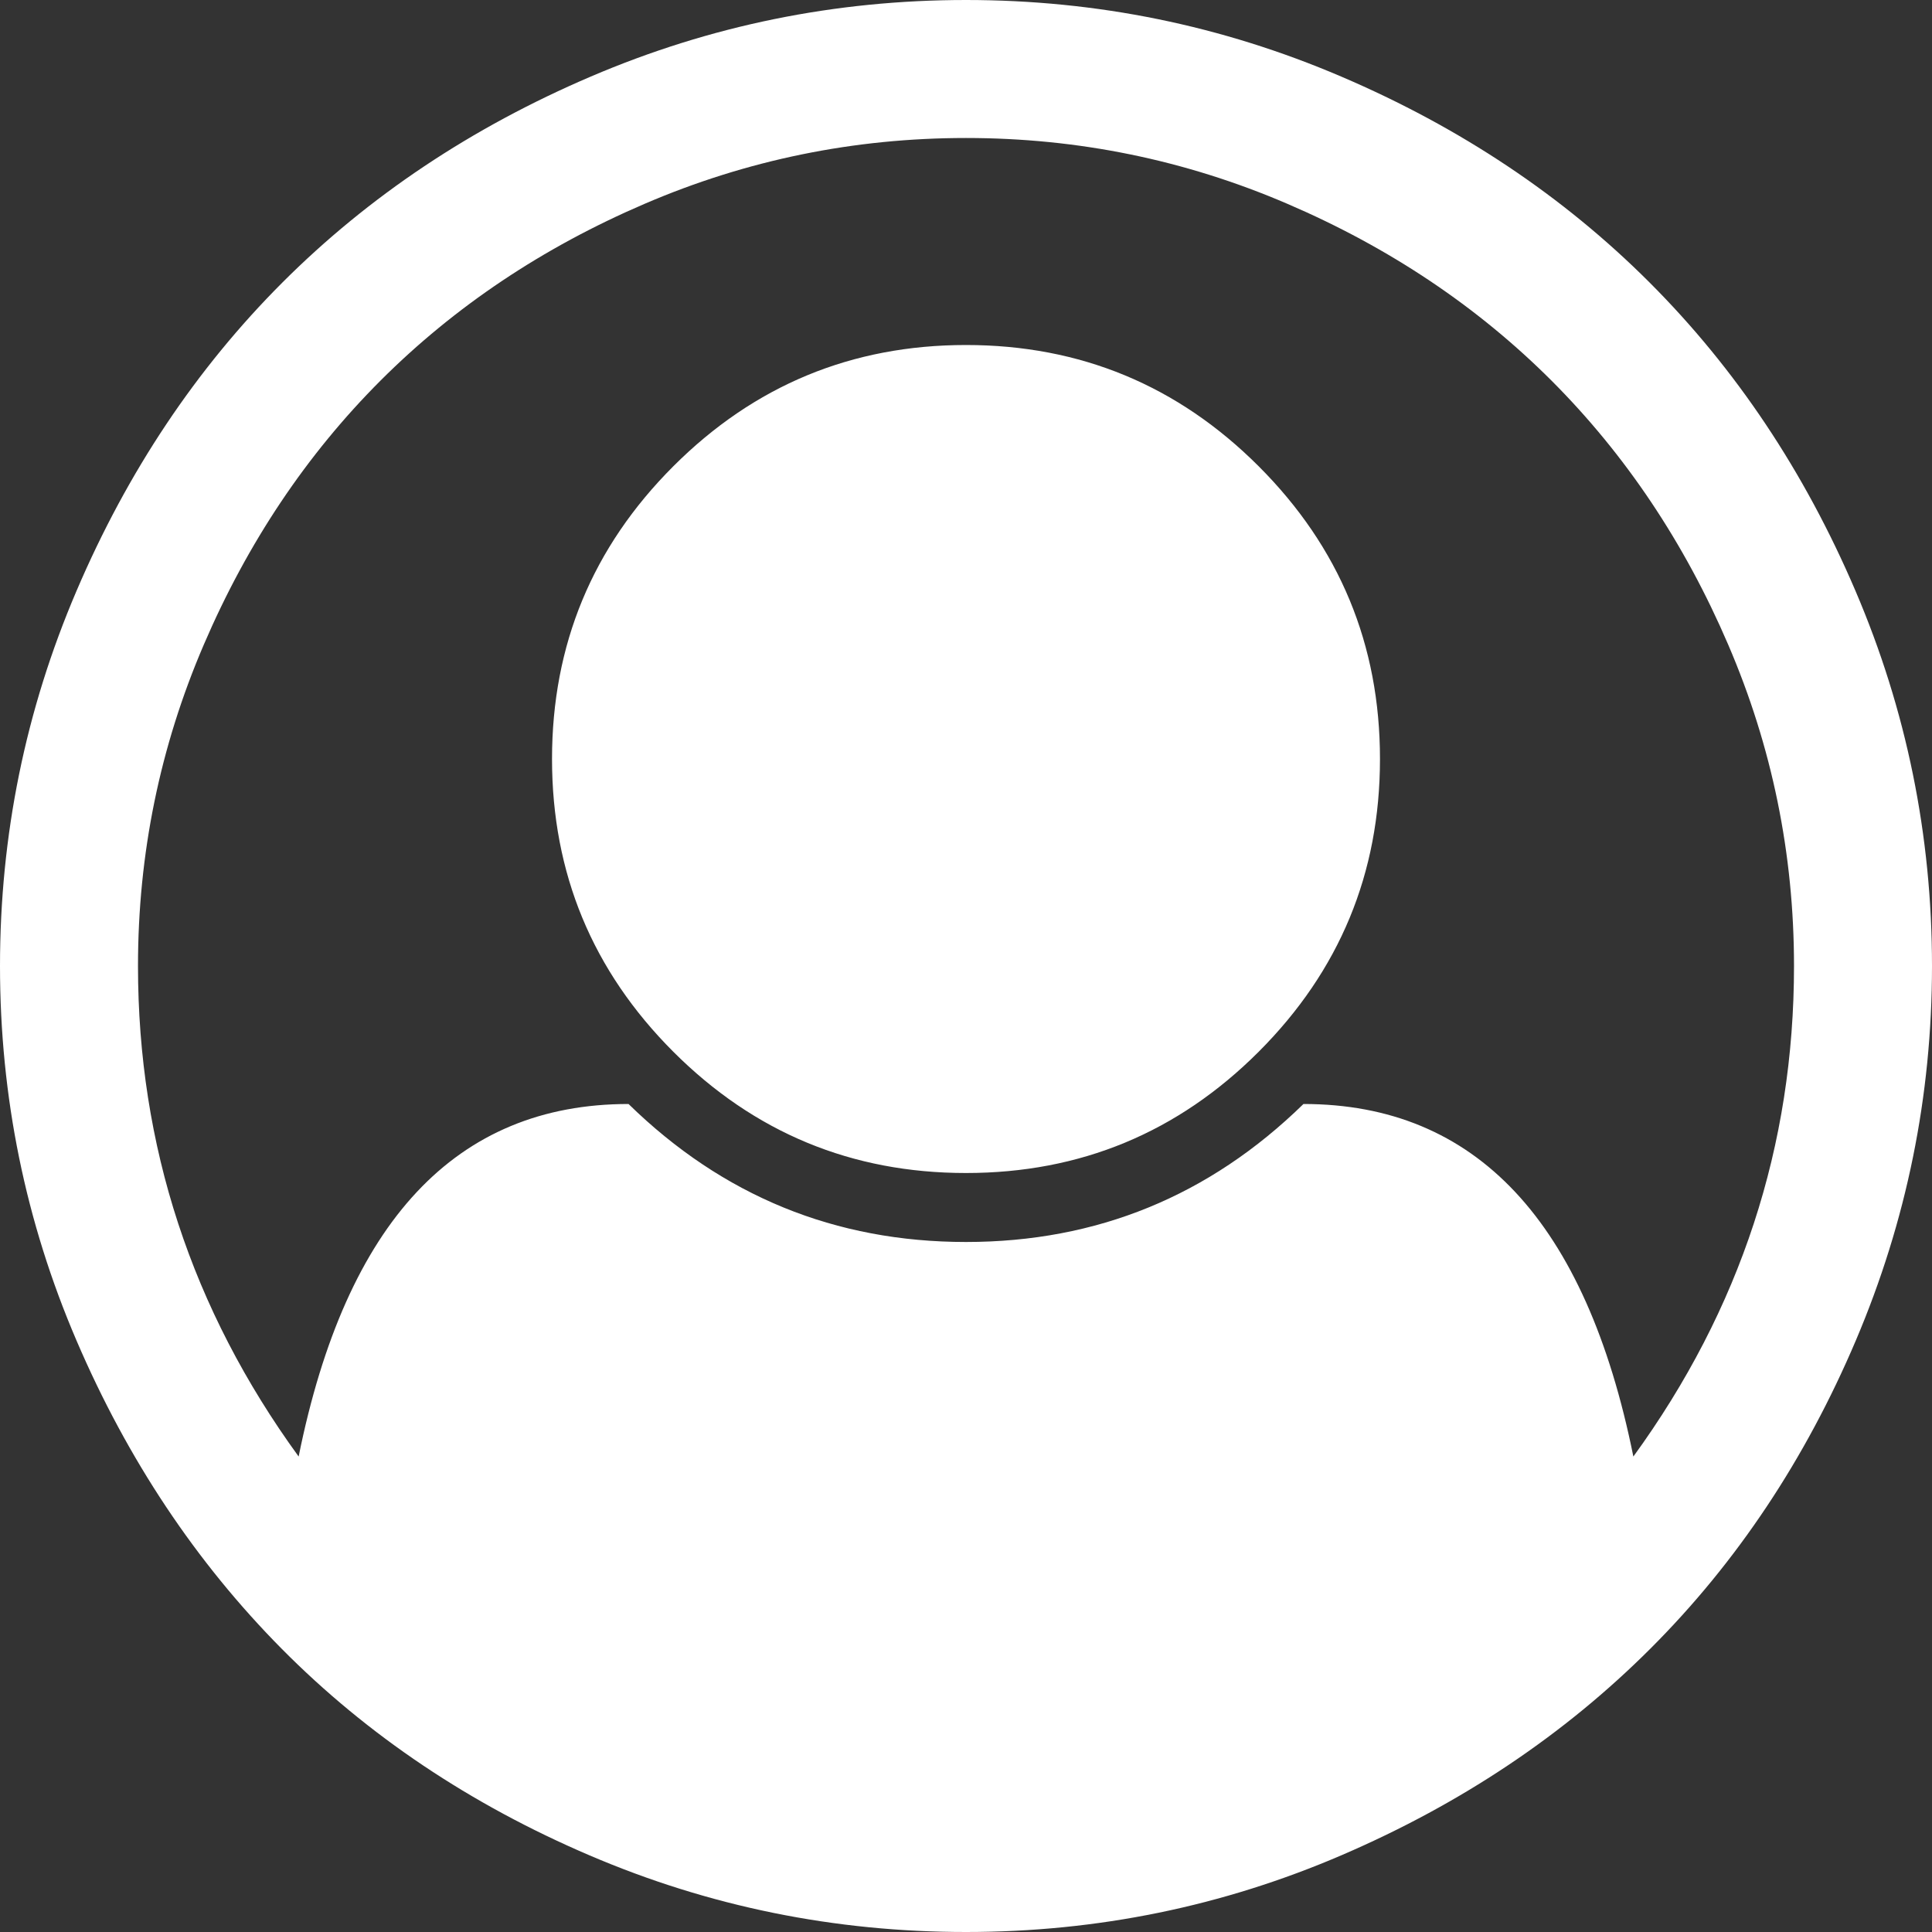 ﻿<?xml version="1.0" encoding="utf-8"?>
<svg version="1.1" xmlns:xlink="http://www.w3.org/1999/xlink" width="40px" height="40px" xmlns="http://www.w3.org/2000/svg">
  <rect width="100%" height="100%" fill="#333333" stroke="none"/>
  <g transform="matrix(1 0 0 1 -933 -9 )">
    <path d="M 12.232 1.585  C 14.702 0.528  17.292 0  20 0  C 22.708 0  25.298 0.528  27.768 1.585  C 30.238 2.641  32.366 4.062  34.152 5.848  C 35.938 7.634  37.359 9.762  38.415 12.232  C 39.472 14.702  40 17.292  40 20  C 40 22.693  39.475 25.275  38.426 27.746  C 37.377 30.216  35.96 32.344  34.174 34.129  C 32.388 35.915  30.26 37.34  27.79 38.404  C 25.32 39.468  22.723 40  20 40  C 17.277 40  14.68 39.472  12.21 38.415  C 9.74 37.359  7.615 35.934  5.837 34.141  C 4.059 32.347  2.641 30.219  1.585 27.757  C 0.528 25.294  0 22.708  0 20  C 0 17.292  0.528 14.702  1.585 12.232  C 2.641 9.762  4.062 7.634  5.848 5.848  C 7.634 4.062  9.762 2.641  12.232 1.585  Z M 26.987 22.857  C 30.558 22.857  32.835 25.29  33.817 30.156  C 36.034 27.106  37.143 23.72  37.143 20  C 37.143 17.679  36.689 15.461  35.781 13.348  C 34.874 11.235  33.653 9.412  32.121 7.879  C 30.588 6.347  28.765 5.126  26.652 4.219  C 24.539 3.311  22.321 2.857  20 2.857  C 17.679 2.857  15.461 3.311  13.348 4.219  C 11.235 5.126  9.412 6.347  7.879 7.879  C 6.347 9.412  5.126 11.235  4.219 13.348  C 3.311 15.461  2.857 17.679  2.857 20  C 2.857 23.72  3.966 27.106  6.183 30.156  C 7.165 25.29  9.442 22.857  13.013 22.857  C 14.963 24.762  17.292 25.714  20 25.714  C 22.708 25.714  25.037 24.762  26.987 22.857  Z M 26.06 21.775  C 27.734 20.1  28.571 18.08  28.571 15.714  C 28.571 13.348  27.734 11.328  26.06 9.654  C 24.386 7.98  22.366 7.143  20 7.143  C 17.634 7.143  15.614 7.98  13.94 9.654  C 12.266 11.328  11.429 13.348  11.429 15.714  C 11.429 18.08  12.266 20.1  13.94 21.775  C 15.614 23.449  17.634 24.286  20 24.286  C 22.366 24.286  24.386 23.449  26.06 21.775  Z " fill-rule="nonzero" fill="#ffffff" stroke="none" transform="matrix(1 0 0 1 933 9 )" />
  </g>
</svg>